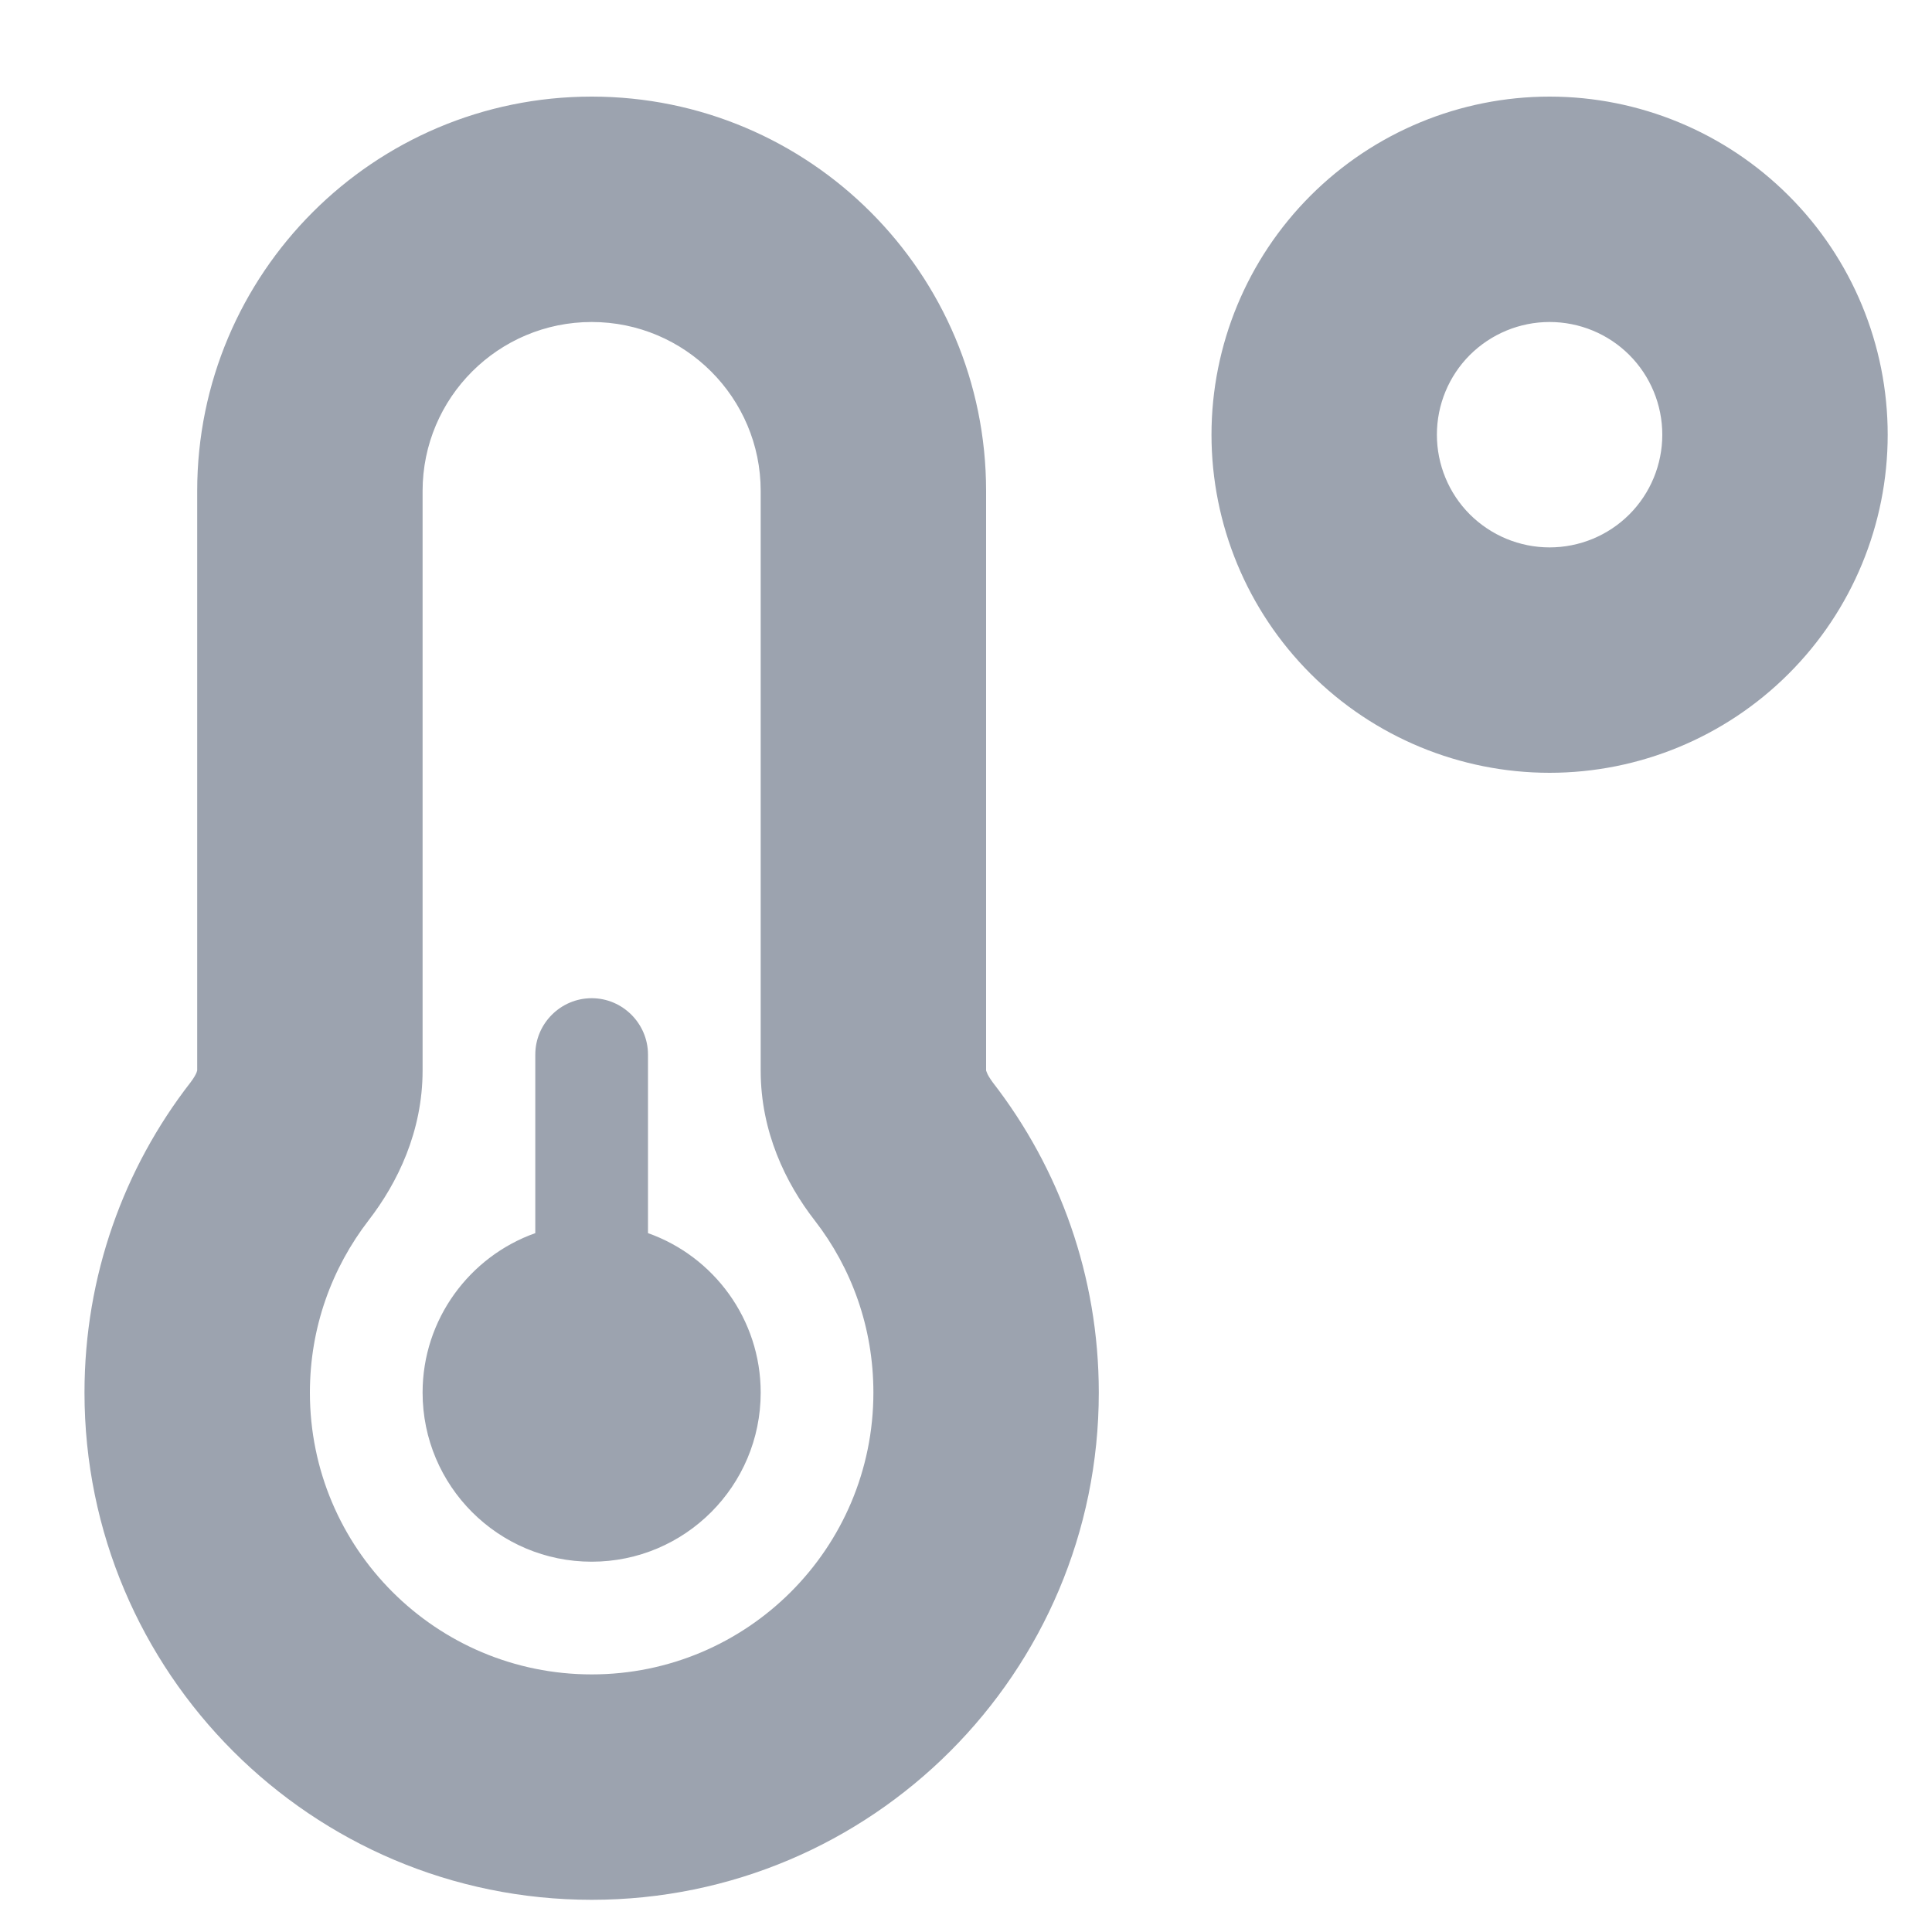 <svg width="15" height="15" viewBox="0 0 15 15" fill="none" xmlns="http://www.w3.org/2000/svg">
<path d="M12.906 3.375C12.906 3.143 12.814 2.92 12.65 2.756C12.486 2.592 12.263 2.5 12.031 2.5C11.799 2.5 11.577 2.592 11.412 2.756C11.248 2.92 11.156 3.143 11.156 3.375C11.156 3.607 11.248 3.83 11.412 3.994C11.577 4.158 11.799 4.25 12.031 4.25C12.263 4.25 12.486 4.158 12.65 3.994C12.814 3.83 12.906 3.607 12.906 3.375ZM9.406 3.375C9.406 2.679 9.683 2.011 10.175 1.519C10.667 1.027 11.335 0.75 12.031 0.75C12.727 0.75 13.395 1.027 13.887 1.519C14.38 2.011 14.656 2.679 14.656 3.375C14.656 4.071 14.38 4.739 13.887 5.231C13.395 5.723 12.727 6 12.031 6C11.335 6 10.667 5.723 10.175 5.231C9.683 4.739 9.406 4.071 9.406 3.375ZM4.594 2.5C3.869 2.5 3.281 3.088 3.281 3.812V8.311C3.281 8.784 3.087 9.183 2.863 9.473C2.576 9.845 2.406 10.307 2.406 10.812C2.406 12.021 3.385 13 4.594 13C5.802 13 6.781 12.021 6.781 10.812C6.781 10.307 6.612 9.845 6.325 9.475C6.1 9.186 5.906 8.786 5.906 8.313V3.812C5.906 3.088 5.318 2.5 4.594 2.5ZM1.531 3.812C1.531 2.123 2.901 0.75 4.594 0.75C6.286 0.75 7.656 2.12 7.656 3.812V8.311C7.656 8.313 7.659 8.319 7.662 8.327C7.667 8.343 7.684 8.371 7.708 8.404C8.225 9.071 8.531 9.907 8.531 10.812C8.531 12.986 6.768 14.75 4.594 14.75C2.42 14.75 0.656 12.986 0.656 10.812C0.656 9.905 0.963 9.068 1.479 8.404C1.504 8.371 1.52 8.343 1.526 8.327C1.529 8.319 1.531 8.313 1.531 8.311V3.812ZM5.906 10.812C5.906 11.537 5.318 12.125 4.594 12.125C3.869 12.125 3.281 11.537 3.281 10.812C3.281 10.241 3.648 9.754 4.156 9.574V8.188C4.156 7.947 4.353 7.75 4.594 7.75C4.834 7.75 5.031 7.947 5.031 8.188V9.574C5.54 9.754 5.906 10.241 5.906 10.812Z" fill="#9CA3AF"/>
</svg>

